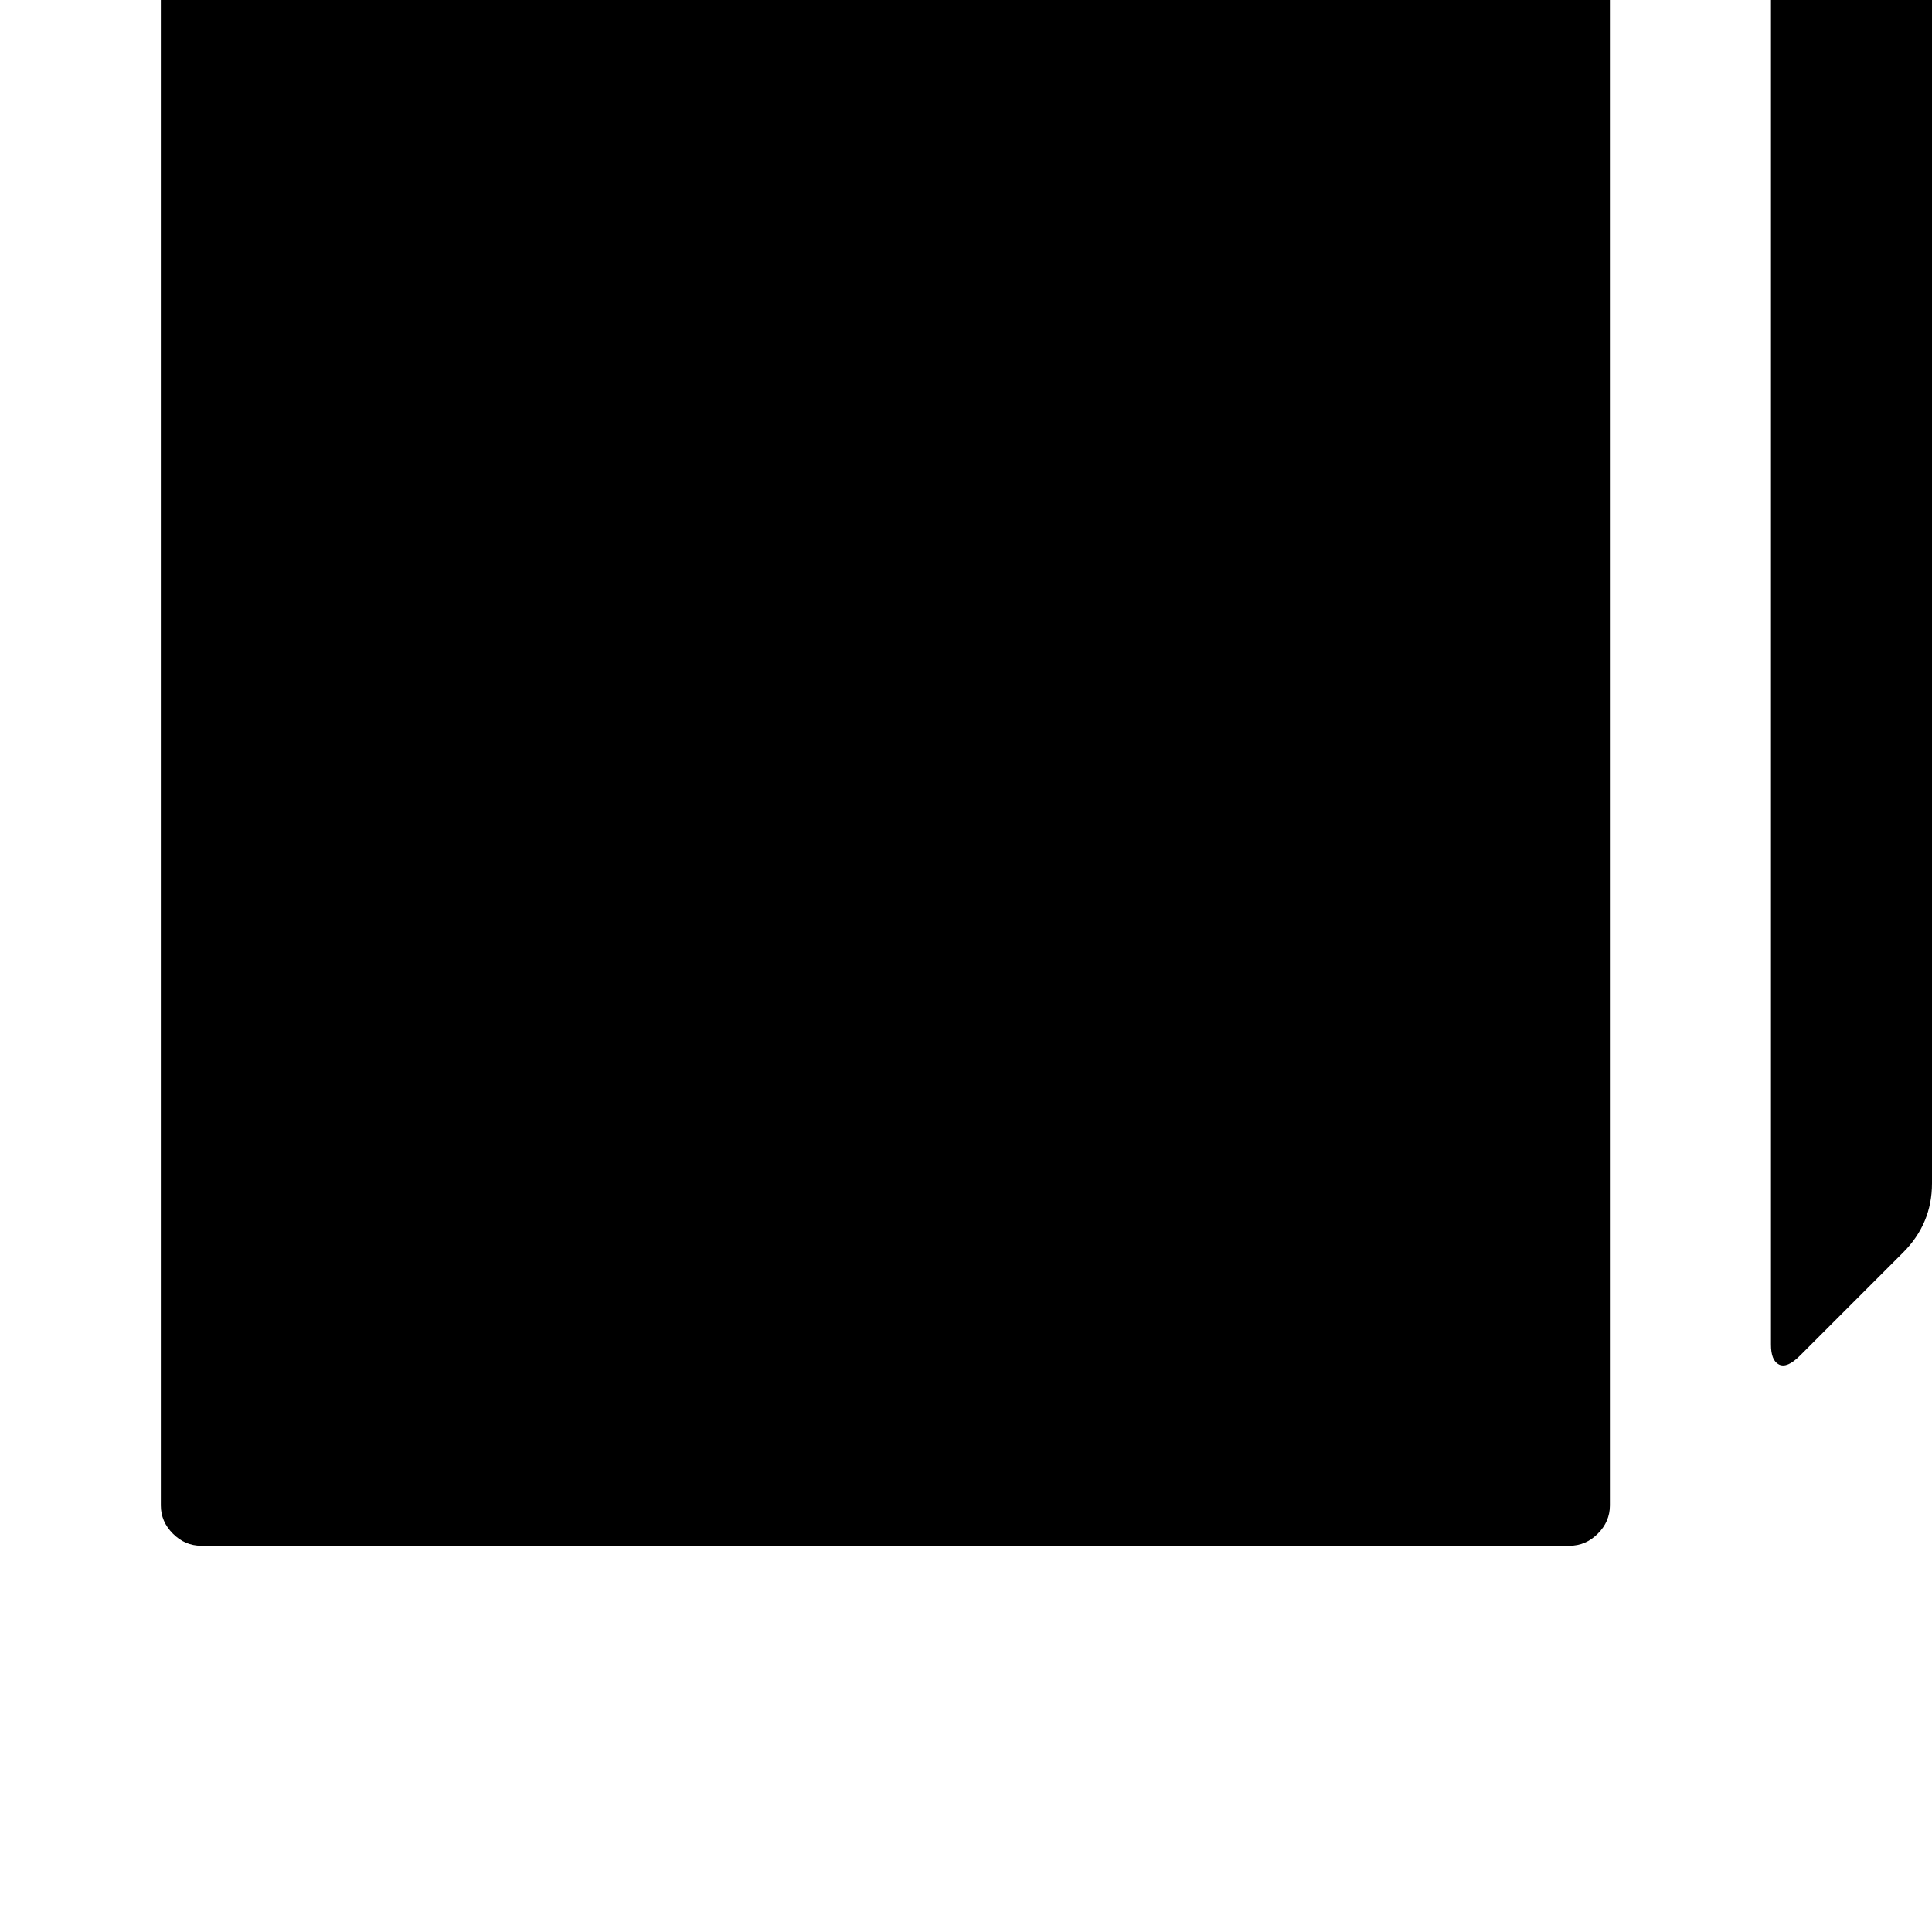 <!-- Generated by IcoMoon.io -->
<svg version="1.1" xmlns="http://www.w3.org/2000/svg" width="32" height="32" viewBox="0 0 32 32">
<title>uniE043</title>
<path d="M8-6.4h22q2 0 2 2v24q0 0.667-0.48 1.147l-1.707 1.707q-0.213 0.213-0.347 0.147t-0.133-0.333v-25.333q0-0.267-0.2-0.467t-0.467-0.2h-18.667q-0.667 0-1.147 0.48l-1.707 1.707q-0.213 0.213-0.147 0.347t0.333 0.133h18.667q0.267 0 0.467 0.2t0.2 0.467v25.333q0 0.267-0.2 0.467t-0.467 0.2h-22.667q-0.267 0-0.467-0.2t-0.2-0.467v-26q0-0.667 0.48-1.147l3.707-3.707q0.48-0.48 1.147-0.48z"></path>
</svg>
